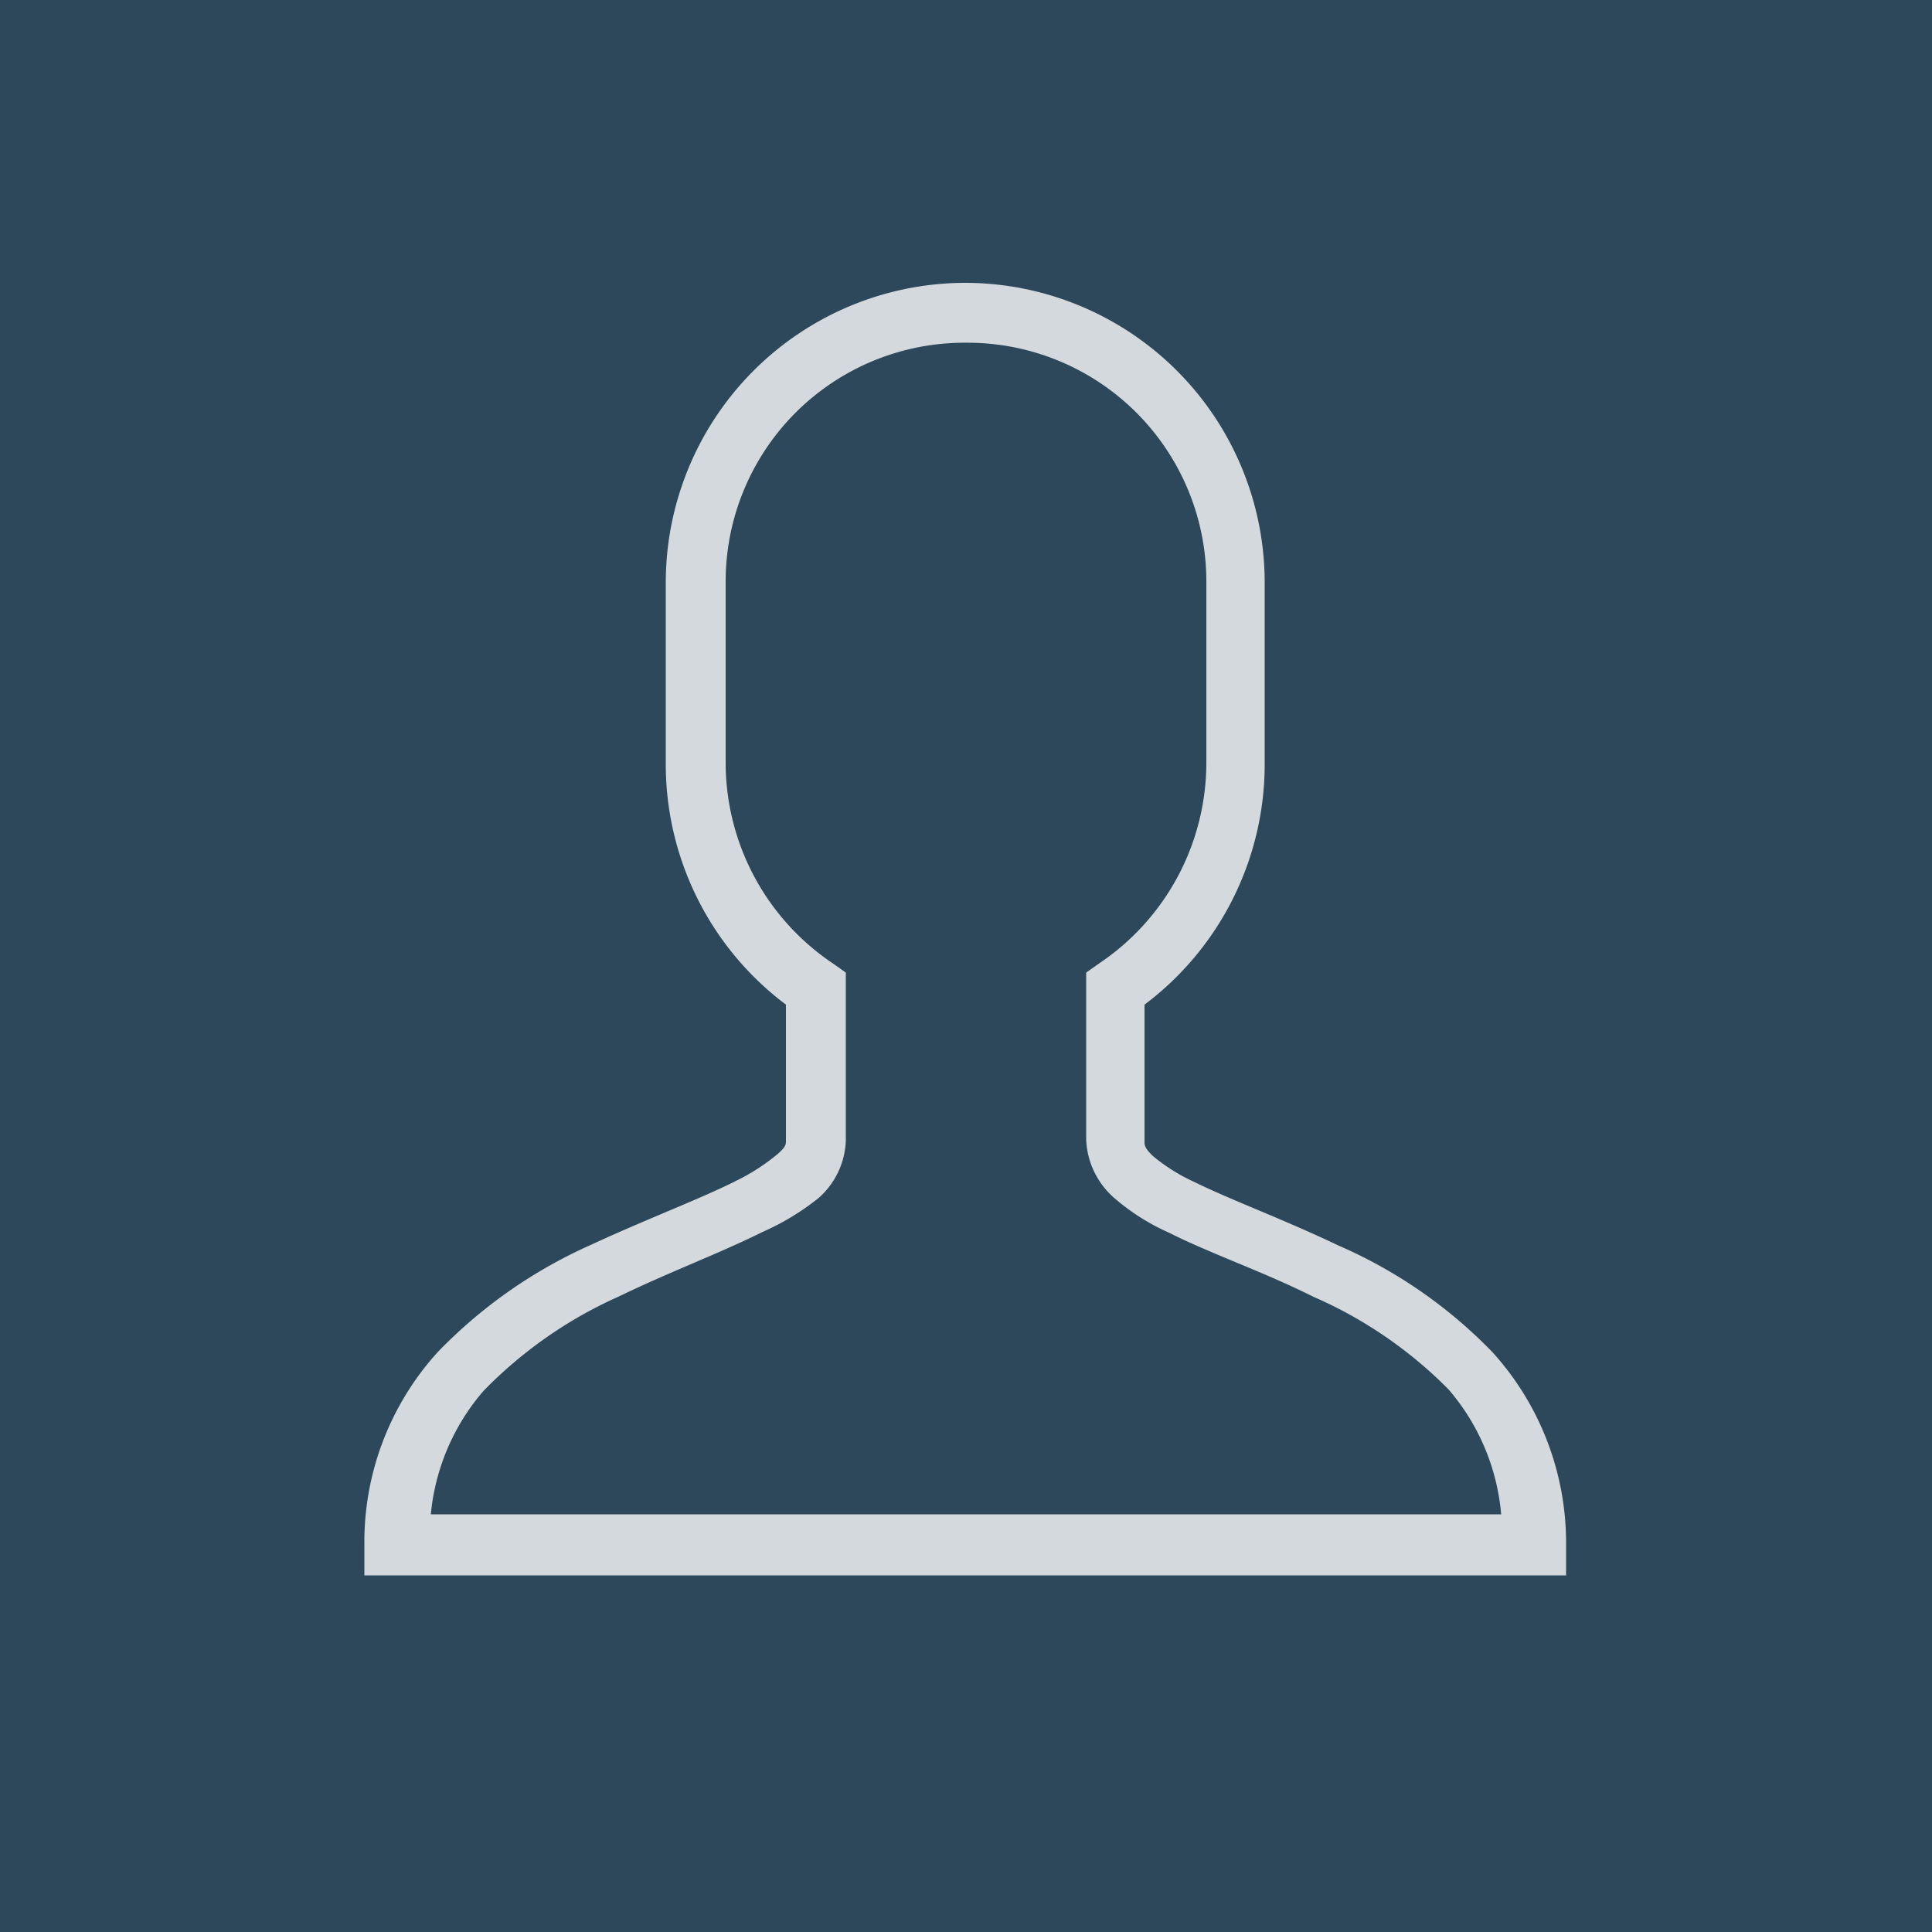<svg xmlns="http://www.w3.org/2000/svg" viewBox="0 0 50 50"><rect x="0" y="0" width="50" height="50" fill="#333333" stroke="none"/><rect width="50" height="50" style="fill:#1592e6;opacity:0.22"/><path d="M25,7.32a7.76,7.76,0,0,0-7.77,7.77v4.67A7.78,7.78,0,0,0,20.34,26v3.53c0,.08,0,.15-.22.34a5.3,5.3,0,0,1-1.05.68c-.95.48-2.34,1-3.74,1.65a12.67,12.67,0,0,0-4,2.79,7.31,7.31,0,0,0-1.9,5v.78h31.1V40a7.35,7.35,0,0,0-1.9-5,12.44,12.44,0,0,0-4-2.77c-1.4-.67-2.79-1.18-3.74-1.65a4.7,4.7,0,0,1-1.05-.66c-.2-.19-.22-.27-.22-.36V26a7.78,7.78,0,0,0,3.11-6.19V15.09A7.76,7.76,0,0,0,25,7.32Zm0,1.55a6.18,6.18,0,0,1,6.22,6.22v4.67a6.26,6.26,0,0,1-2.77,5.17l-.34.24v4.31a2.11,2.11,0,0,0,.7,1.5,5.64,5.64,0,0,0,1.44.92c1.09.55,2.42,1,3.74,1.66a11.22,11.22,0,0,1,3.5,2.4,5.7,5.7,0,0,1,1.36,3.23H11.15A5.7,5.7,0,0,1,12.51,36,11.3,11.3,0,0,1,16,33.56c1.32-.64,2.66-1.14,3.74-1.68A6.46,6.46,0,0,0,21.19,31a2.08,2.08,0,0,0,.7-1.48V25.17l-.34-.24a6.26,6.26,0,0,1-2.77-5.17V15.09A6.18,6.18,0,0,1,25,8.87Z" style="fill:#fff;opacity:0.79"/></svg>